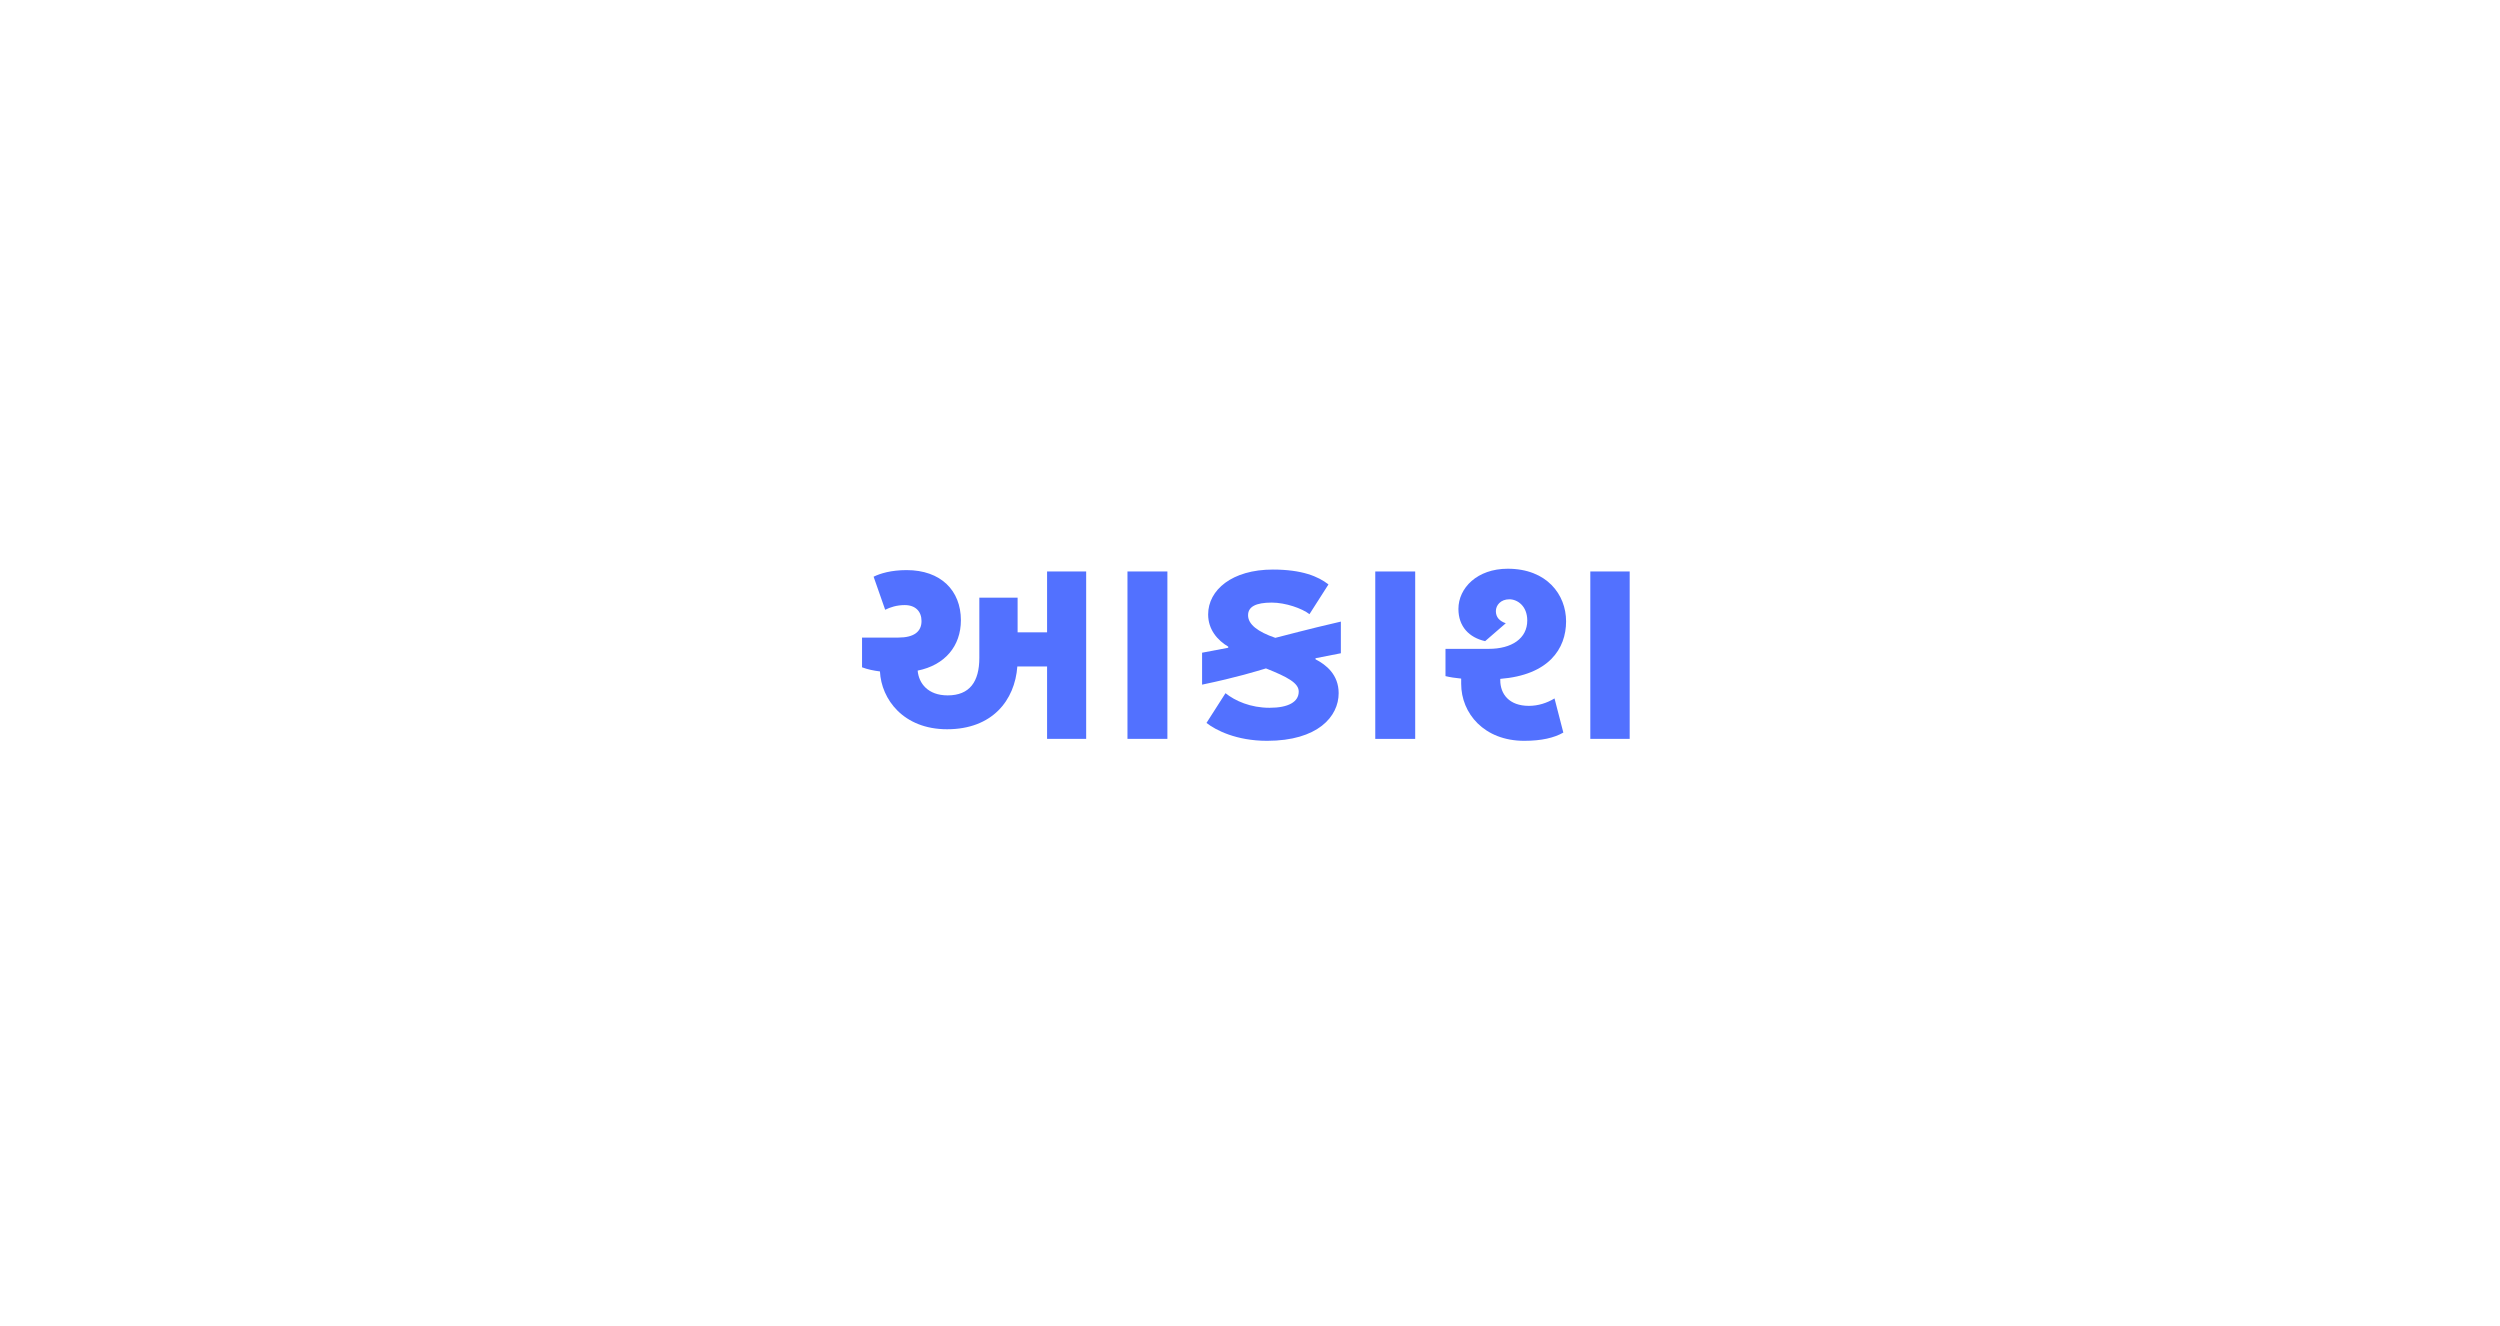 <?xml version="1.0" encoding="UTF-8"?>
<svg xmlns="http://www.w3.org/2000/svg" xmlns:xlink="http://www.w3.org/1999/xlink" width="907.5pt" height="481.5pt" viewBox="0 0 907.5 481.5" version="1.2">
<defs>
<g>
<symbol overflow="visible" id="glyph0-0">
<path style="stroke:none;" d="M 60.969 -51.273 L 47.074 -51.273 L 47.074 -29.387 C 47.074 -20.789 43.578 -15.793 35.582 -15.793 C 28.387 -15.793 25.086 -20.191 24.688 -24.789 C 34.582 -26.785 40.379 -33.684 40.379 -43.078 C 40.379 -53.871 33.082 -61.27 20.688 -61.27 C 15.094 -61.27 11.094 -60.07 8.695 -58.871 L 12.895 -46.875 C 14.691 -47.777 17.09 -48.574 19.988 -48.574 C 23.887 -48.574 26.086 -46.277 26.086 -42.777 C 26.086 -38.879 23.289 -36.781 17.691 -36.781 L 4.496 -36.781 L 4.496 -25.988 C 6.598 -25.188 8.695 -24.789 10.996 -24.488 C 11.492 -14.395 19.488 -3.5 35.383 -3.5 C 51.773 -3.5 59.969 -13.992 60.867 -26.285 L 71.664 -26.285 L 71.664 0 L 85.855 0 L 85.855 -60.77 L 71.664 -60.77 L 71.664 -38.68 L 60.969 -38.68 Z M 115.34 0 L 115.34 -60.77 L 100.848 -60.77 L 100.848 0 Z M 115.34 0 "/>
</symbol>
<symbol overflow="visible" id="glyph0-1">
<path style="stroke:none;" d="M 14.594 -33.082 L 5.098 -31.285 L 5.098 -19.691 C 17.992 -22.387 24.887 -24.586 28.285 -25.586 C 36.082 -22.488 40.18 -20.289 40.18 -17.191 C 40.18 -13.395 36.383 -11.293 29.586 -11.293 C 22.688 -11.293 17.09 -13.793 13.594 -16.59 L 6.695 -5.797 C 9.996 -3.199 17.492 0.699 28.684 0.699 C 47.074 0.699 54.672 -8.098 54.672 -16.59 C 54.672 -23.289 50.176 -26.887 46.277 -28.887 L 46.277 -29.285 L 55.473 -31.086 L 55.473 -42.578 C 42.879 -39.68 34.98 -37.48 31.684 -36.68 C 25.285 -38.879 21.789 -41.578 21.789 -44.879 C 21.789 -47.977 24.586 -49.477 30.383 -49.477 C 35.383 -49.477 41.379 -47.375 44.078 -45.277 L 50.973 -56.07 C 47.277 -58.969 41.379 -61.469 30.785 -61.469 C 15.992 -61.469 7.297 -54.074 7.297 -45.176 C 7.297 -39.68 10.695 -35.781 14.594 -33.484 Z M 14.594 -33.082 "/>
</symbol>
<symbol overflow="visible" id="glyph0-2">
<path style="stroke:none;" d="M 21.988 0 L 21.988 -60.77 L 7.496 -60.77 L 7.496 0 Z M 21.988 0 "/>
</symbol>
<symbol overflow="visible" id="glyph0-3">
<path style="stroke:none;" d="M 43.078 -14.691 C 40.281 -12.992 37.082 -11.992 33.781 -11.992 C 26.586 -11.992 23.387 -16.293 23.387 -21.289 L 23.387 -21.789 C 40.98 -23.188 47.277 -32.684 47.277 -42.68 C 47.277 -52.375 40.281 -61.77 26.086 -61.77 C 14.992 -61.77 8.195 -54.773 8.195 -47.176 C 8.195 -40.777 12.094 -36.781 17.891 -35.48 L 25.387 -41.977 C 23.09 -42.777 21.789 -44.176 21.789 -46.375 C 21.789 -48.477 23.488 -50.676 26.688 -50.676 C 29.586 -50.676 33.184 -48.273 33.184 -42.977 C 33.184 -36.48 27.586 -32.684 19.191 -32.684 L 3.5 -32.684 L 3.5 -22.789 C 5.098 -22.387 7.098 -22.09 9.195 -21.891 L 9.195 -19.988 C 9.195 -9.297 17.492 0.699 32.082 0.699 C 38.379 0.699 42.977 -0.398 46.277 -2.297 Z M 56.07 -60.77 L 56.07 0 L 70.363 0 L 70.363 -60.77 Z M 56.07 -60.77 "/>
</symbol>
</g>
</defs>
<g id="surface1">
<g style="fill:rgb(32.159%,44.31%,100%);fill-opacity:1;">
  <use xlink:href="#glyph0-0" x="308.424" y="268.219"/>
</g>
<g style="fill:rgb(32.159%,44.31%,100%);fill-opacity:1;">
  <use xlink:href="#glyph0-1" x="431.259" y="268.219"/>
</g>
<g style="fill:rgb(32.159%,44.31%,100%);fill-opacity:1;">
  <use xlink:href="#glyph0-2" x="491.728" y="268.219"/>
</g>
<g style="fill:rgb(32.159%,44.31%,100%);fill-opacity:1;">
  <use xlink:href="#glyph0-3" x="521.212" y="268.219"/>
</g>
</g>
</svg>
